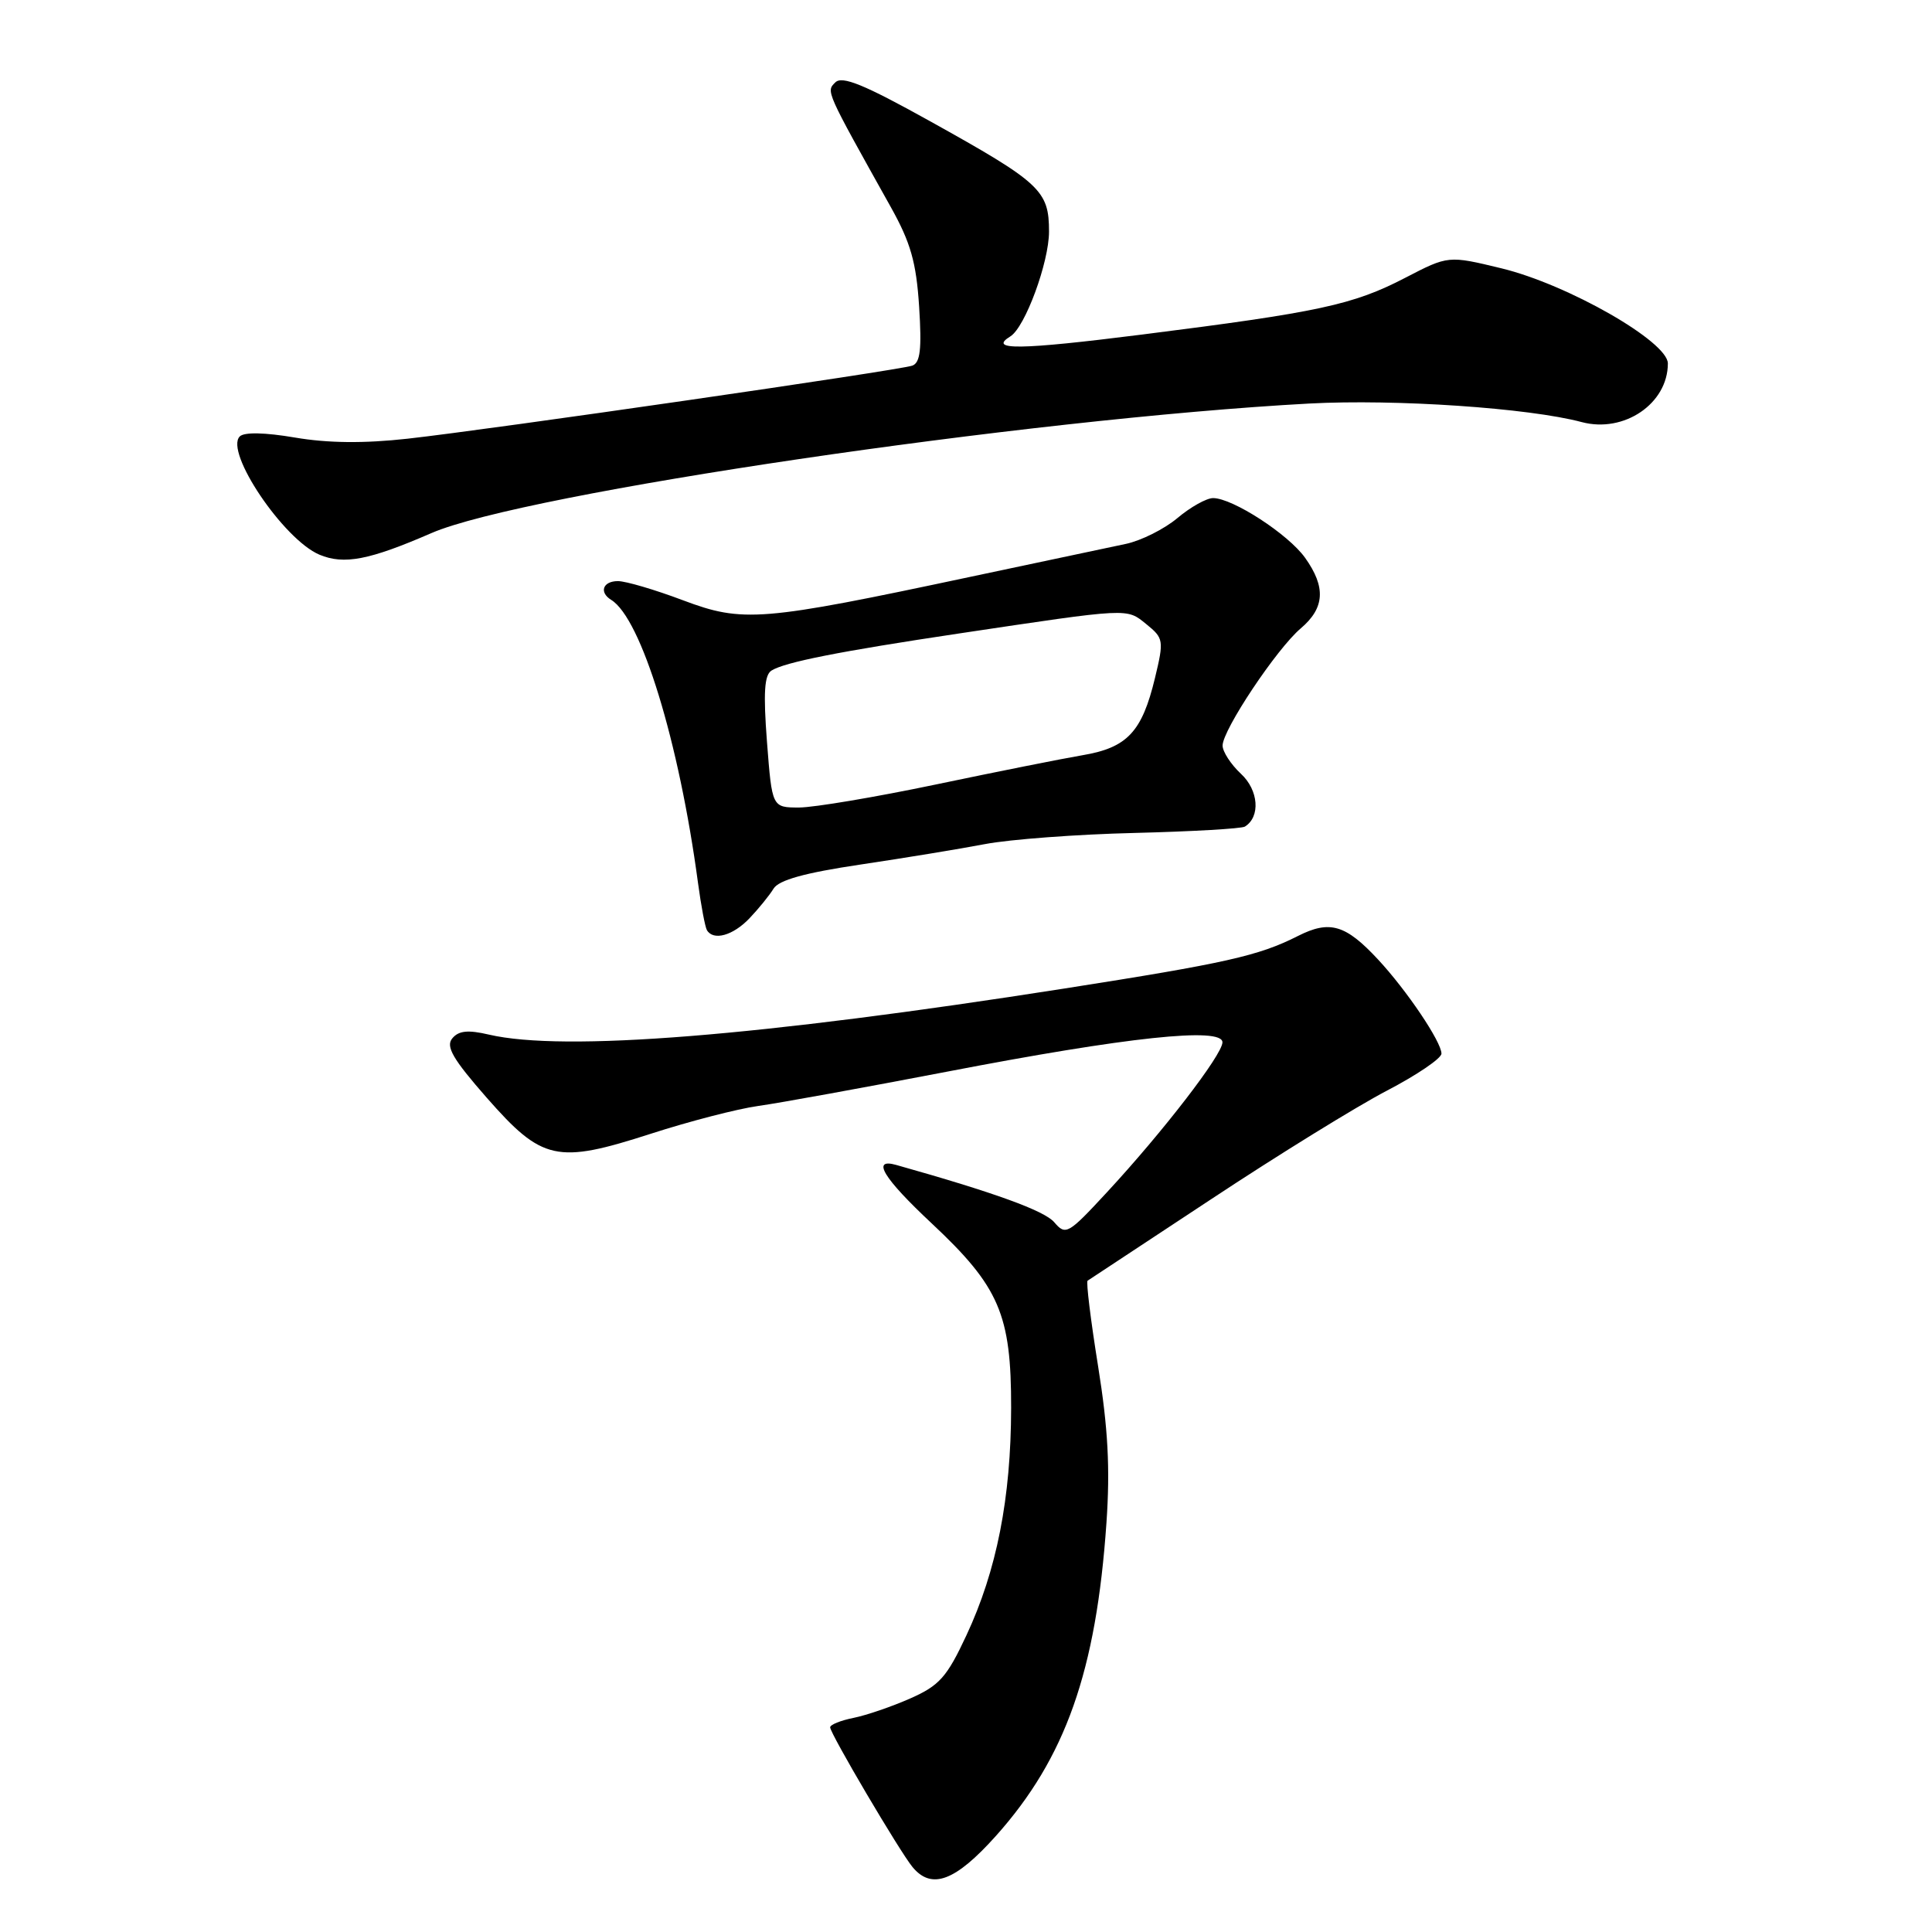 <?xml version="1.0" encoding="UTF-8" standalone="no"?>
<!DOCTYPE svg PUBLIC "-//W3C//DTD SVG 1.1//EN" "http://www.w3.org/Graphics/SVG/1.1/DTD/svg11.dtd" >
<svg xmlns="http://www.w3.org/2000/svg" xmlns:xlink="http://www.w3.org/1999/xlink" version="1.1" viewBox="0 0 256 256">
 <g >
 <path fill="currentColor"
d=" M 131.98 243.25 C 141.19 232.94 145.25 221.44 146.61 201.79 C 147.11 194.56 146.82 189.23 145.50 181.01 C 144.52 174.92 143.90 169.84 144.11 169.70 C 144.32 169.57 151.70 164.70 160.50 158.89 C 169.30 153.07 179.76 146.61 183.75 144.53 C 187.74 142.45 191.00 140.24 191.00 139.61 C 191.00 138.05 186.41 131.24 182.61 127.15 C 178.30 122.51 176.20 121.89 171.99 124.02 C 166.78 126.66 162.43 127.63 141.00 130.99 C 100.52 137.33 74.72 139.40 64.78 137.09 C 62.01 136.44 60.77 136.57 59.93 137.59 C 59.03 138.66 60.01 140.34 64.49 145.45 C 71.85 153.83 73.77 154.25 86.23 150.23 C 91.33 148.58 97.75 146.92 100.50 146.54 C 103.25 146.16 114.50 144.11 125.50 142.00 C 149.38 137.40 162.01 136.05 161.98 138.12 C 161.96 139.77 154.10 149.97 146.65 158.01 C 141.52 163.55 141.21 163.73 139.69 161.95 C 138.38 160.42 131.76 158.02 118.75 154.36 C 115.41 153.42 117.04 156.10 123.44 162.09 C 132.42 170.50 134.00 174.17 133.98 186.57 C 133.96 198.51 132.07 208.11 128.05 216.70 C 125.47 222.23 124.47 223.35 120.62 225.05 C 118.18 226.13 114.79 227.29 113.09 227.63 C 111.39 227.97 110.00 228.53 110.00 228.88 C 110.00 229.71 119.23 245.36 120.92 247.40 C 123.45 250.45 126.59 249.27 131.98 243.25 Z  M 99.30 121.69 C 100.51 120.42 101.95 118.65 102.50 117.75 C 103.20 116.61 106.62 115.66 114.00 114.56 C 119.78 113.70 127.20 112.48 130.50 111.85 C 133.80 111.22 142.72 110.55 150.32 110.37 C 157.93 110.18 164.51 109.80 164.95 109.53 C 167.04 108.24 166.78 104.70 164.43 102.53 C 163.10 101.29 162.00 99.60 162.00 98.79 C 162.00 96.72 169.17 85.96 172.36 83.26 C 175.54 80.56 175.71 77.80 172.93 73.91 C 170.71 70.79 163.33 66.00 160.74 66.00 C 159.87 66.00 157.74 67.19 156.01 68.65 C 154.28 70.10 151.21 71.64 149.18 72.07 C 147.16 72.49 137.85 74.47 128.50 76.45 C 100.80 82.34 98.46 82.53 90.50 79.54 C 86.79 78.14 82.92 77.00 81.88 77.00 C 79.88 77.00 79.35 78.48 80.99 79.49 C 84.97 81.95 89.98 98.28 92.49 117.00 C 92.90 120.03 93.43 122.84 93.67 123.25 C 94.53 124.69 97.11 123.98 99.30 121.69 Z  M 57.16 70.64 C 69.32 65.35 136.17 55.49 173.50 53.47 C 184.94 52.86 202.58 54.06 209.59 55.93 C 215.20 57.42 221.00 53.48 221.00 48.16 C 221.00 45.27 207.77 37.70 198.97 35.56 C 191.91 33.85 191.91 33.85 186.20 36.81 C 179.29 40.40 174.77 41.37 151.25 44.34 C 135.07 46.38 130.87 46.43 133.88 44.57 C 135.83 43.37 139.00 34.76 139.00 30.69 C 139.00 25.23 137.91 24.22 123.18 16.03 C 114.49 11.20 111.59 10.01 110.68 10.92 C 109.46 12.14 109.35 11.89 118.02 27.41 C 120.67 32.15 121.41 34.75 121.79 40.64 C 122.15 46.28 121.94 48.07 120.88 48.45 C 119.10 49.08 65.15 56.89 54.00 58.13 C 48.24 58.77 43.44 58.72 39.10 57.98 C 35.11 57.30 32.36 57.24 31.77 57.83 C 29.73 59.87 37.57 71.49 42.33 73.50 C 45.58 74.86 48.92 74.22 57.16 70.64 Z  M 101.63 98.32 C 101.13 91.80 101.28 89.44 102.23 88.85 C 104.00 87.74 111.24 86.31 127.00 83.95 C 149.87 80.53 149.24 80.56 151.90 82.71 C 154.19 84.57 154.24 84.85 153.04 89.84 C 151.32 96.98 149.37 99.07 143.44 100.07 C 140.73 100.53 131.97 102.28 124.00 103.95 C 116.03 105.62 107.88 106.99 105.90 107.00 C 102.30 107.00 102.30 107.00 101.63 98.32 Z "/>
</g>
</svg>